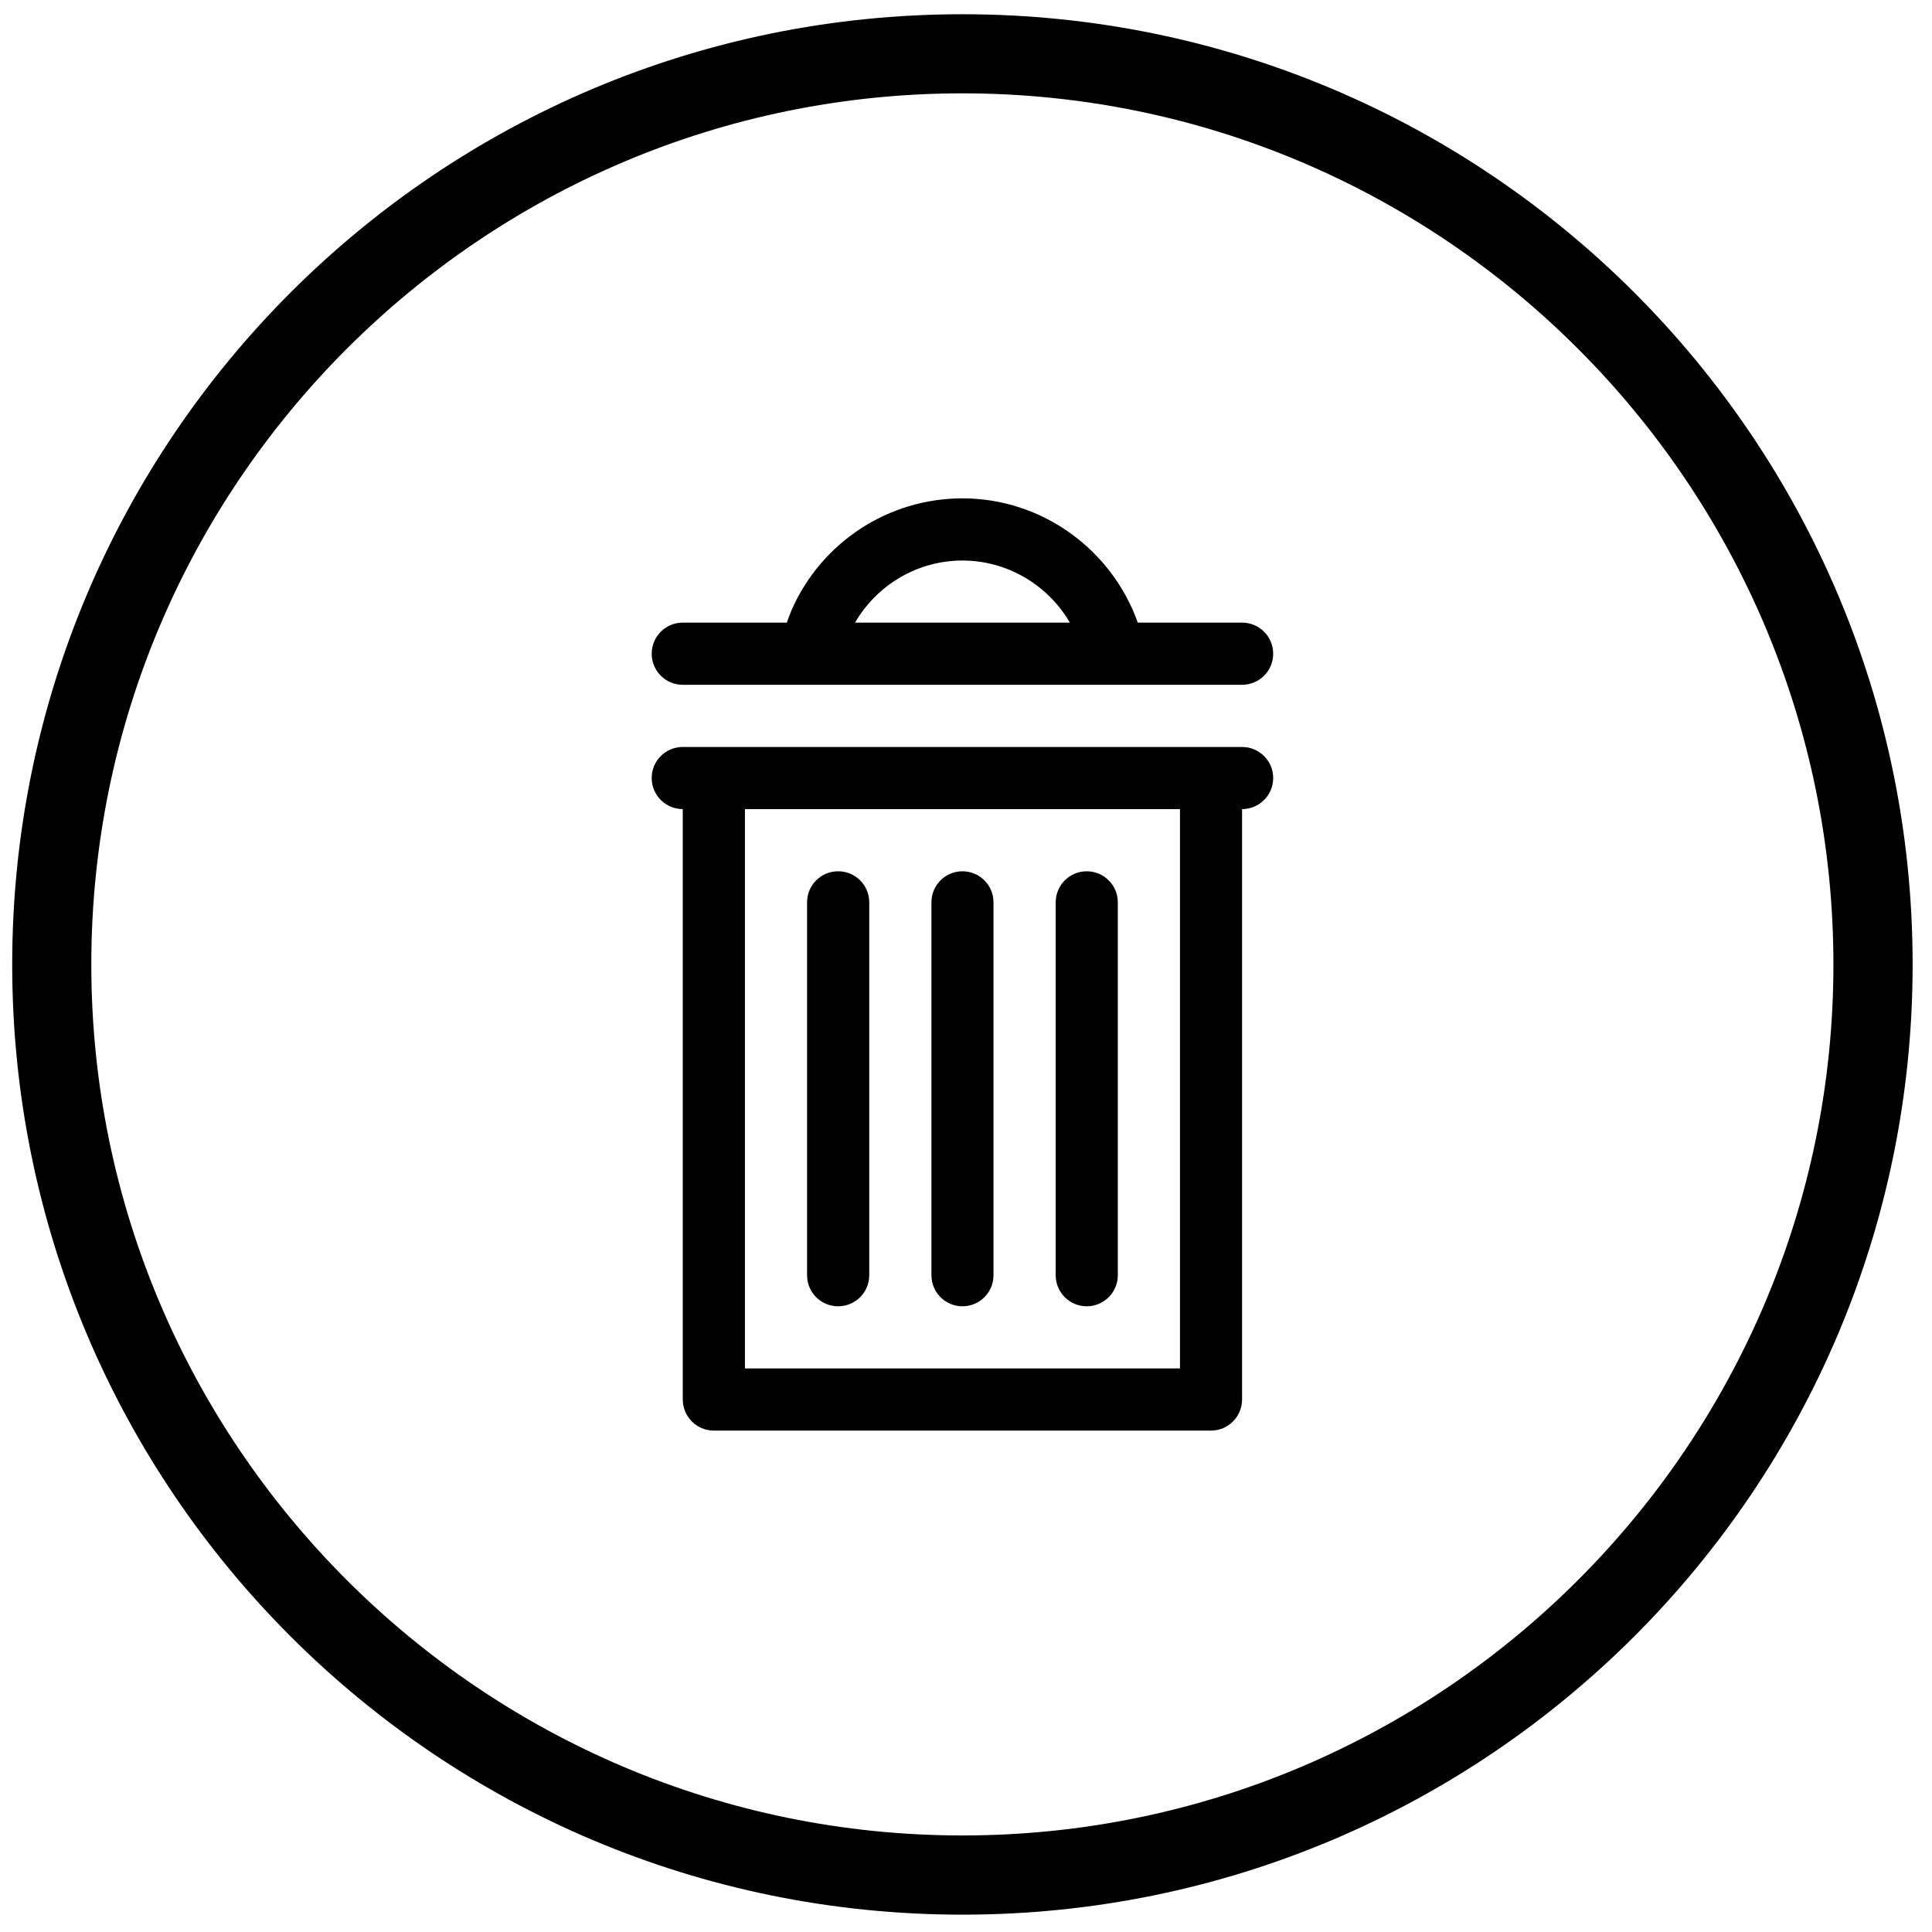 <?xml version="1.0" encoding="UTF-8"?>
<svg width="38px" height="38px" viewBox="0 0 38 38" version="1.1" xmlns="http://www.w3.org/2000/svg" xmlns:xlink="http://www.w3.org/1999/xlink">
    <!-- Generator: Sketch 58 (84663) - https://sketch.com -->
    <title>delete@1x</title>
    <desc>Created with Sketch.</desc>
    <g id="10-August-information-gathering" stroke="none" stroke-width="1" fill="none" fill-rule="evenodd">
        <g id="delete" transform="translate(0.24, 0.28)" fill="#000000">
            <path d="M18.69,1.556 C28.136,1.556 35.821,9.243 35.821,18.69 C35.821,28.136 28.136,35.821 18.69,35.821 C9.243,35.821 1.556,28.136 1.556,18.69 C1.556,9.243 9.243,1.556 18.69,1.556 M18.69,0 C8.368,0 -2.27373675e-13,8.368 -2.27373675e-13,18.69 C-2.27373675e-13,29.011 8.368,37.379 18.69,37.379 C29.011,37.379 37.379,29.011 37.379,18.69 C37.379,8.368 29.011,0 18.69,0" id="Fill-279"></path>
            <path d="M13.189,13.189 L24.19,13.189 C24.528,13.189 24.802,12.916 24.802,12.578 C24.802,12.24 24.528,11.966 24.19,11.966 L22.139,11.966 C21.626,10.526 20.254,9.522 18.69,9.522 C17.233,9.522 15.915,10.385 15.329,11.72 C15.294,11.803 15.266,11.885 15.237,11.966 L13.189,11.966 C12.851,11.966 12.578,12.24 12.578,12.578 C12.578,12.916 12.851,13.189 13.189,13.189 Z M18.69,10.745 C19.578,10.745 20.374,11.23 20.803,11.966 L16.578,11.966 C17.011,11.219 17.812,10.745 18.69,10.745 Z M24.19,14.412 L13.189,14.412 C12.851,14.412 12.578,14.684 12.578,15.022 C12.578,15.36 12.851,15.634 13.189,15.634 L13.189,27.246 C13.189,27.584 13.463,27.858 13.801,27.858 L23.58,27.858 C23.916,27.858 24.19,27.584 24.19,27.246 L24.19,15.634 C24.528,15.634 24.802,15.36 24.802,15.022 C24.802,14.684 24.528,14.412 24.19,14.412 Z M14.412,26.635 L22.969,26.635 L22.969,15.634 L14.412,15.634 L14.412,26.635 Z M15.634,24.802 L15.634,17.468 C15.634,17.13 15.907,16.857 16.245,16.857 C16.583,16.857 16.857,17.13 16.857,17.468 L16.857,24.802 C16.857,25.14 16.583,25.413 16.245,25.413 C15.907,25.413 15.634,25.14 15.634,24.802 Z M18.08,24.802 L18.08,17.468 C18.08,17.13 18.353,16.857 18.69,16.857 C19.028,16.857 19.301,17.13 19.301,17.468 L19.301,24.802 C19.301,25.14 19.028,25.413 18.69,25.413 C18.353,25.413 18.08,25.14 18.08,24.802 Z M20.524,17.468 C20.524,17.13 20.798,16.857 21.134,16.857 C21.472,16.857 21.746,17.13 21.746,17.468 L21.746,24.802 C21.746,25.14 21.472,25.413 21.134,25.413 C20.798,25.413 20.524,25.14 20.524,24.802 L20.524,17.468 Z" id="Fill-112"></path>
        </g>
    </g>
</svg>